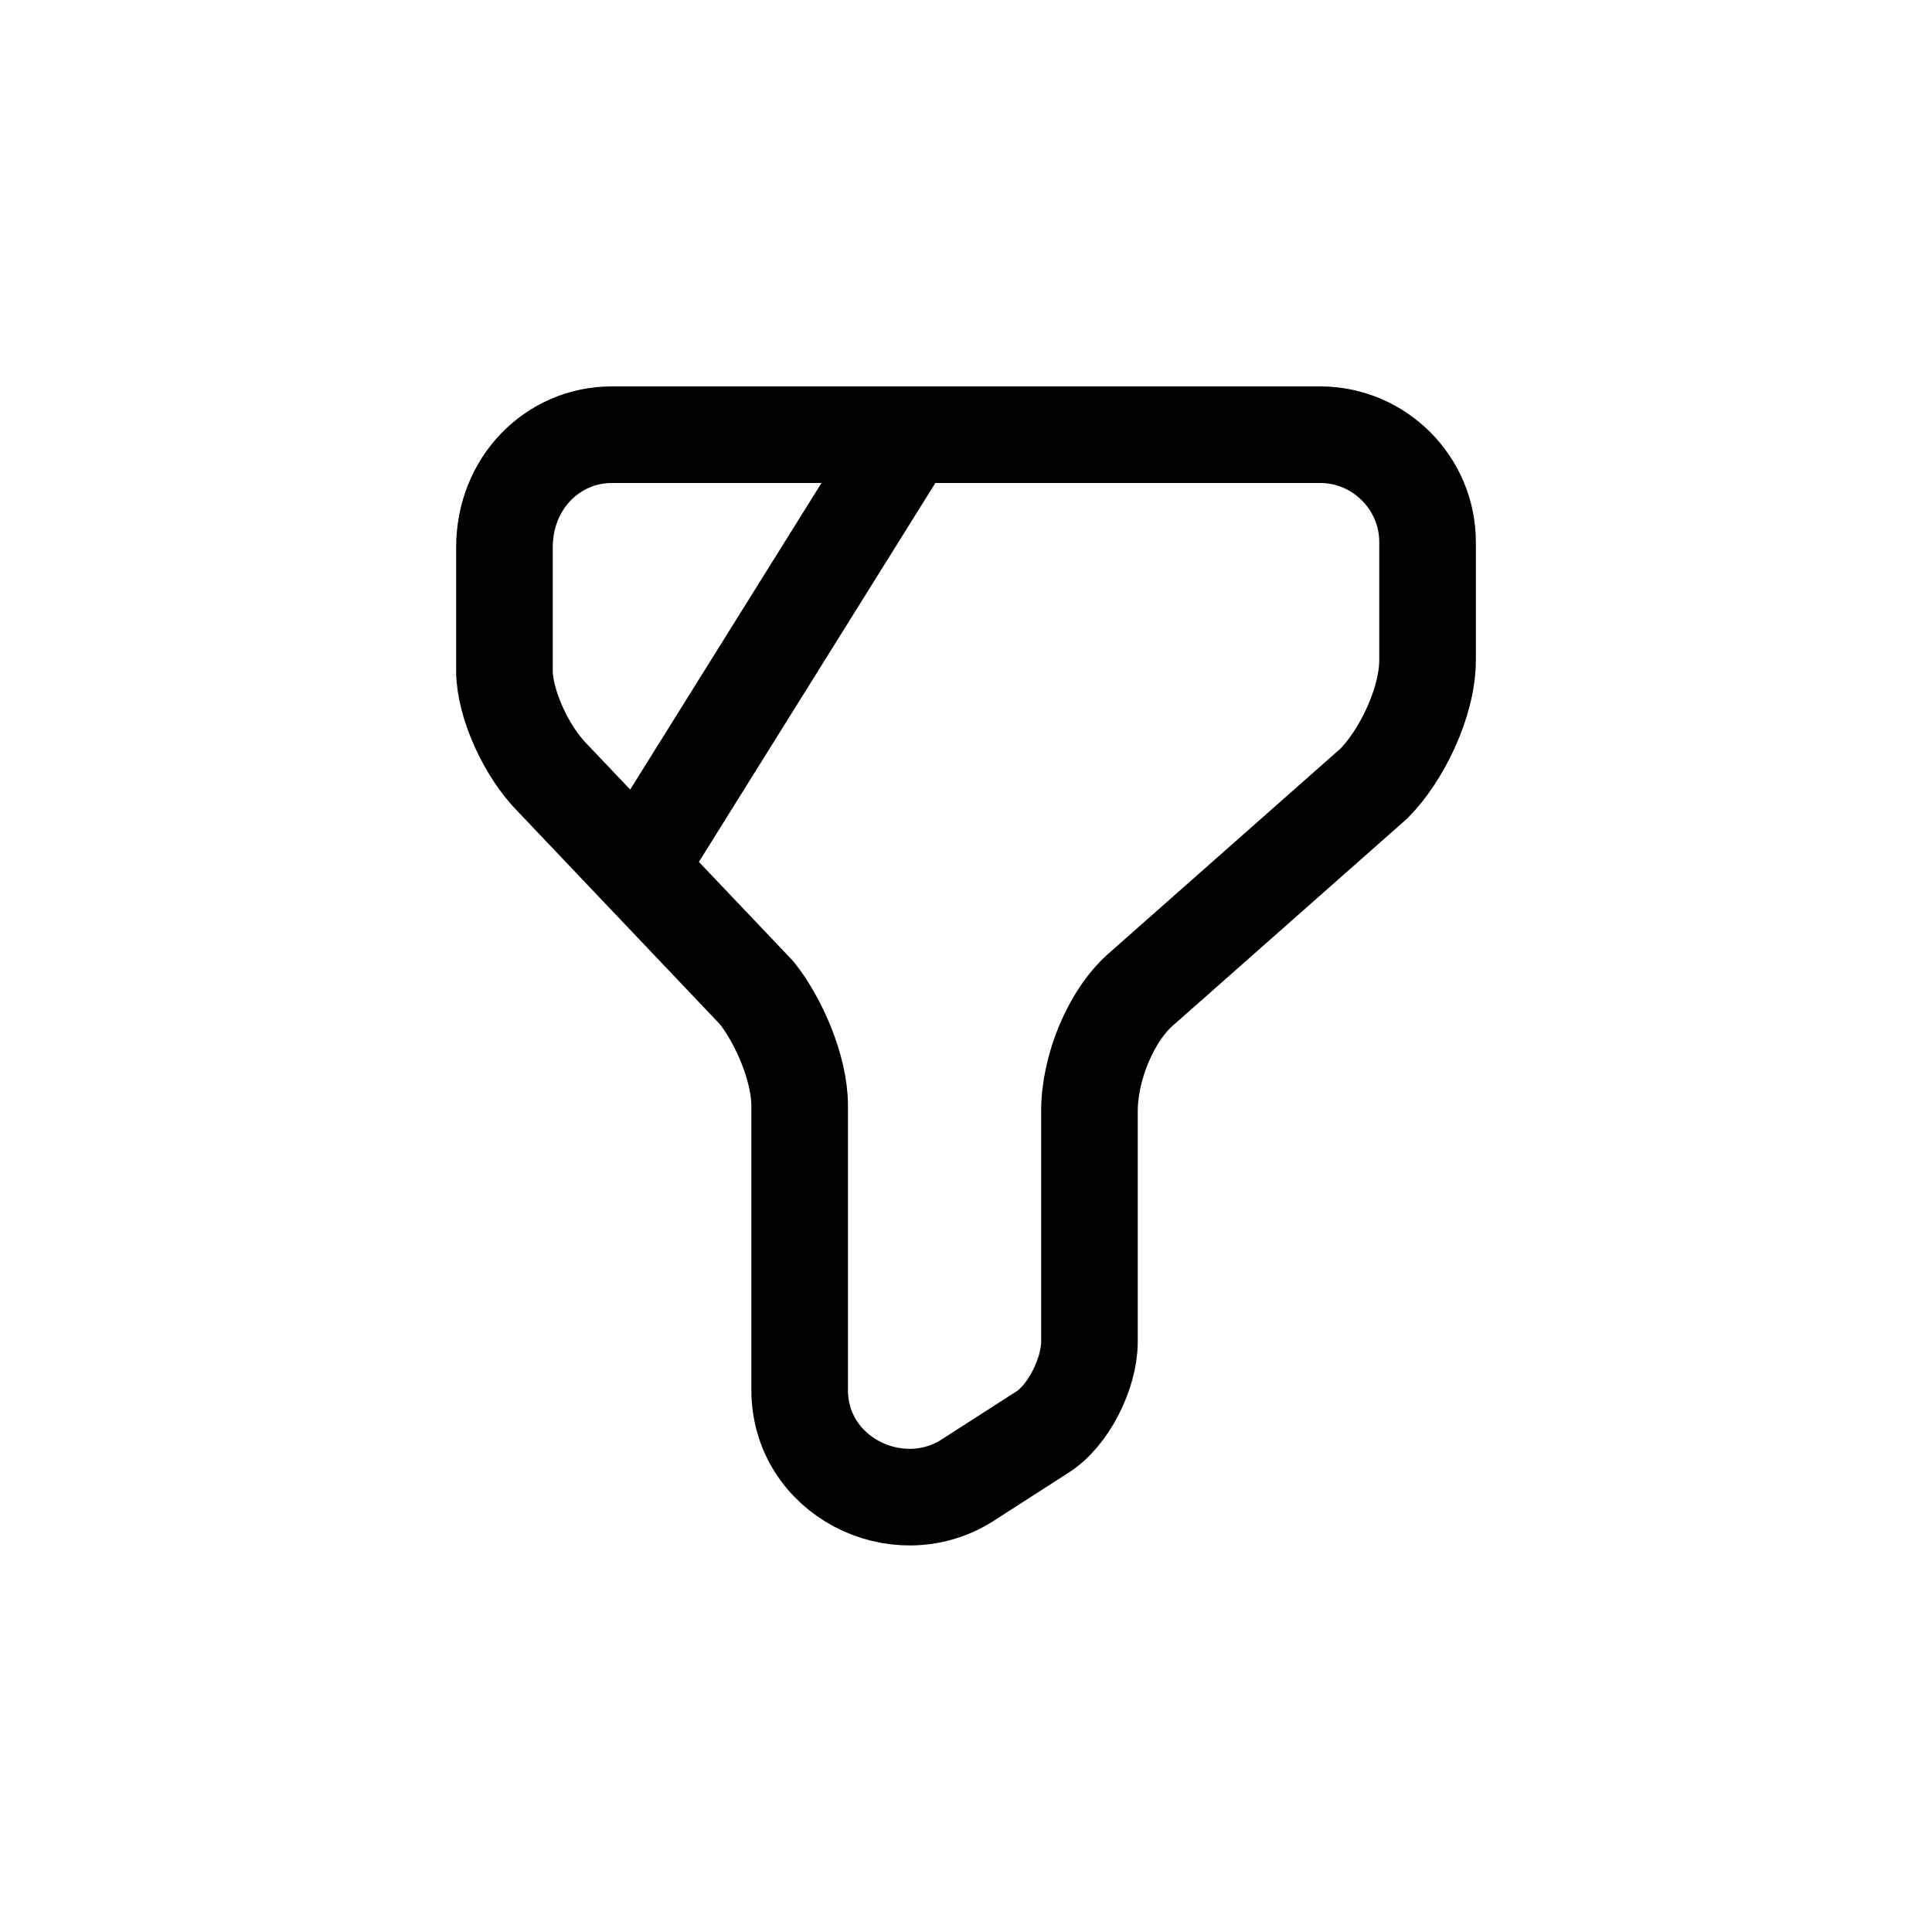 <svg width="30" height="30" viewBox="0 0 30 30" fill="none" xmlns="http://www.w3.org/2000/svg">
<path d="M14.108 6.75L10 13.333M9.5 6.75H20.5C21.417 6.75 22.167 7.5 22.167 8.417V10.25C22.167 10.917 21.75 11.75 21.333 12.167L17.75 15.333C17.25 15.75 16.917 16.583 16.917 17.25V20.833C16.917 21.333 16.583 22 16.167 22.25L15 23C13.917 23.667 12.417 22.917 12.417 21.583V17.167C12.417 16.583 12.083 15.833 11.75 15.417L8.583 12.083C8.167 11.667 7.833 10.917 7.833 10.417V8.5C7.833 7.5 8.583 6.75 9.5 6.75Z" stroke="currentColor" stroke-width="1.5" stroke-miterlimit="10" stroke-linecap="round" stroke-linejoin="round"/>
</svg>
